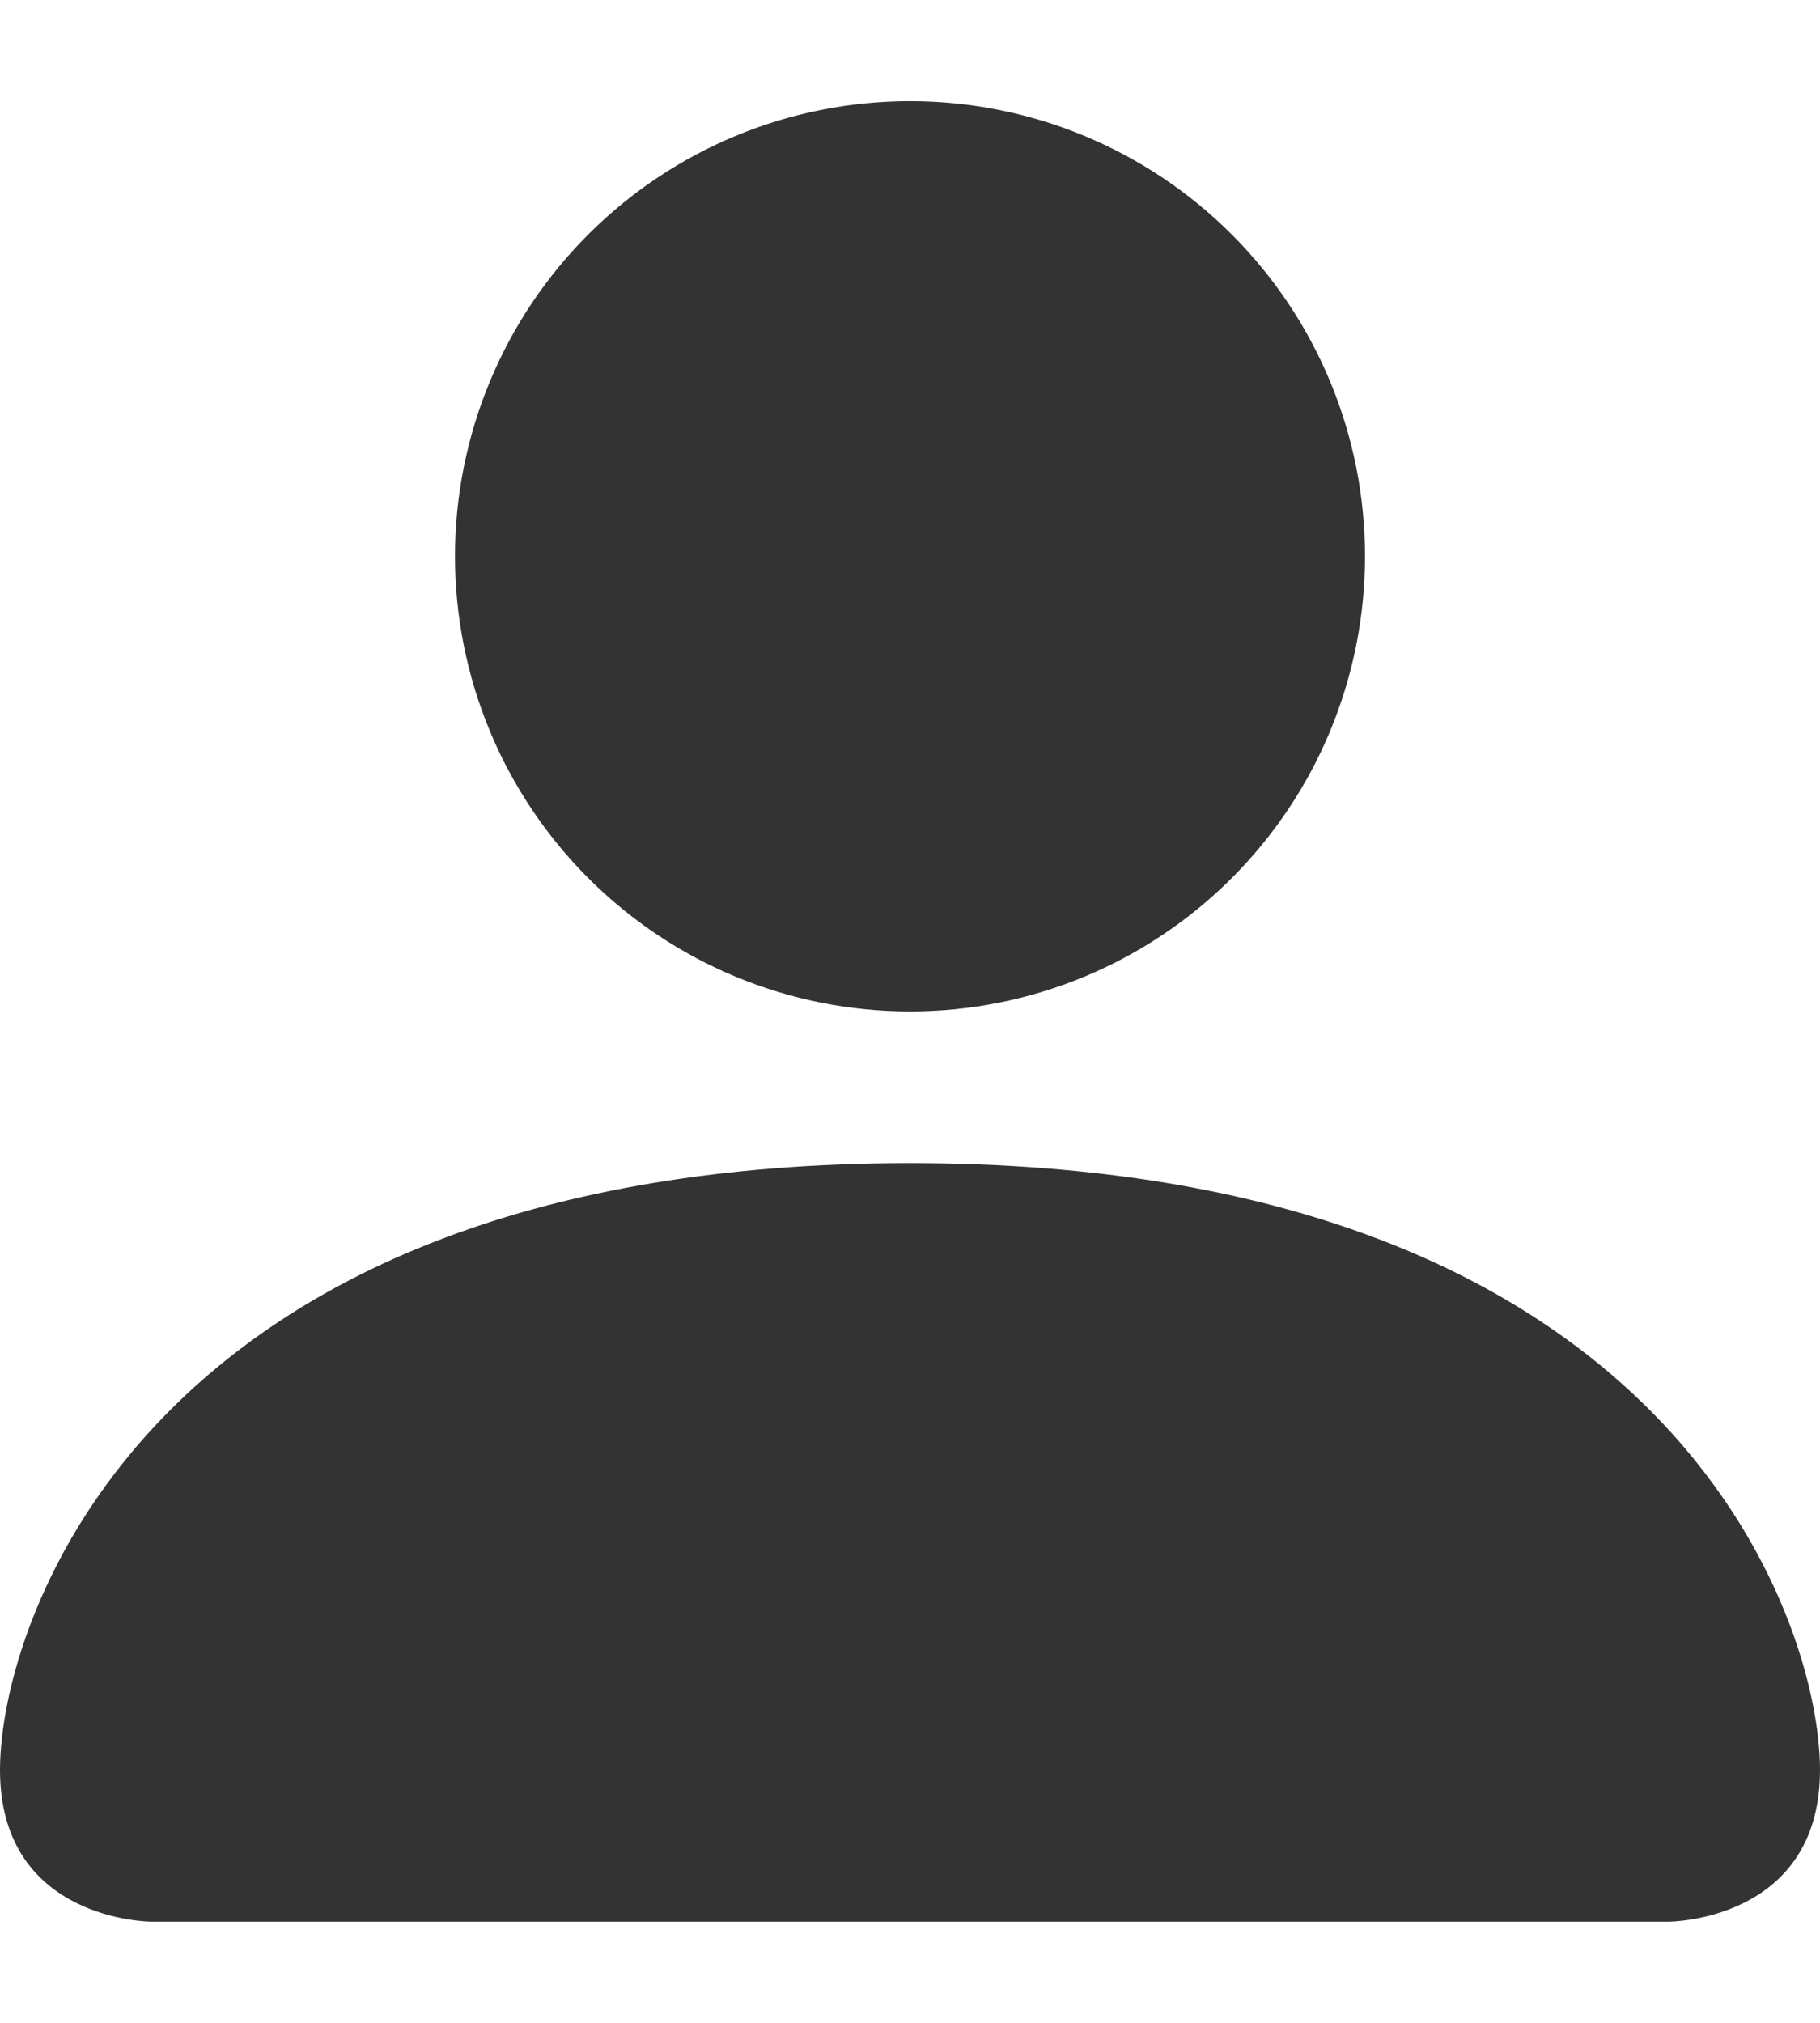 <svg width="9" height="10" viewBox="0 0 9 10" fill="none" xmlns="http://www.w3.org/2000/svg">
<path d="M0.75 9.5C0.75 9.5 0 9.5 0 8.75C0 8 0.75 5.75 4.5 5.75C8.25 5.75 9 8 9 8.75C9 9.5 8.25 9.5 8.25 9.5H0.75ZM4.5 5C5.097 5 5.669 4.763 6.091 4.341C6.513 3.919 6.75 3.347 6.75 2.75C6.75 2.153 6.513 1.581 6.091 1.159C5.669 0.737 5.097 0.5 4.5 0.5C3.903 0.5 3.331 0.737 2.909 1.159C2.487 1.581 2.25 2.153 2.25 2.75C2.25 3.347 2.487 3.919 2.909 4.341C3.331 4.763 3.903 5 4.5 5Z" fill="black" fill-opacity="0.8"/>
</svg>
